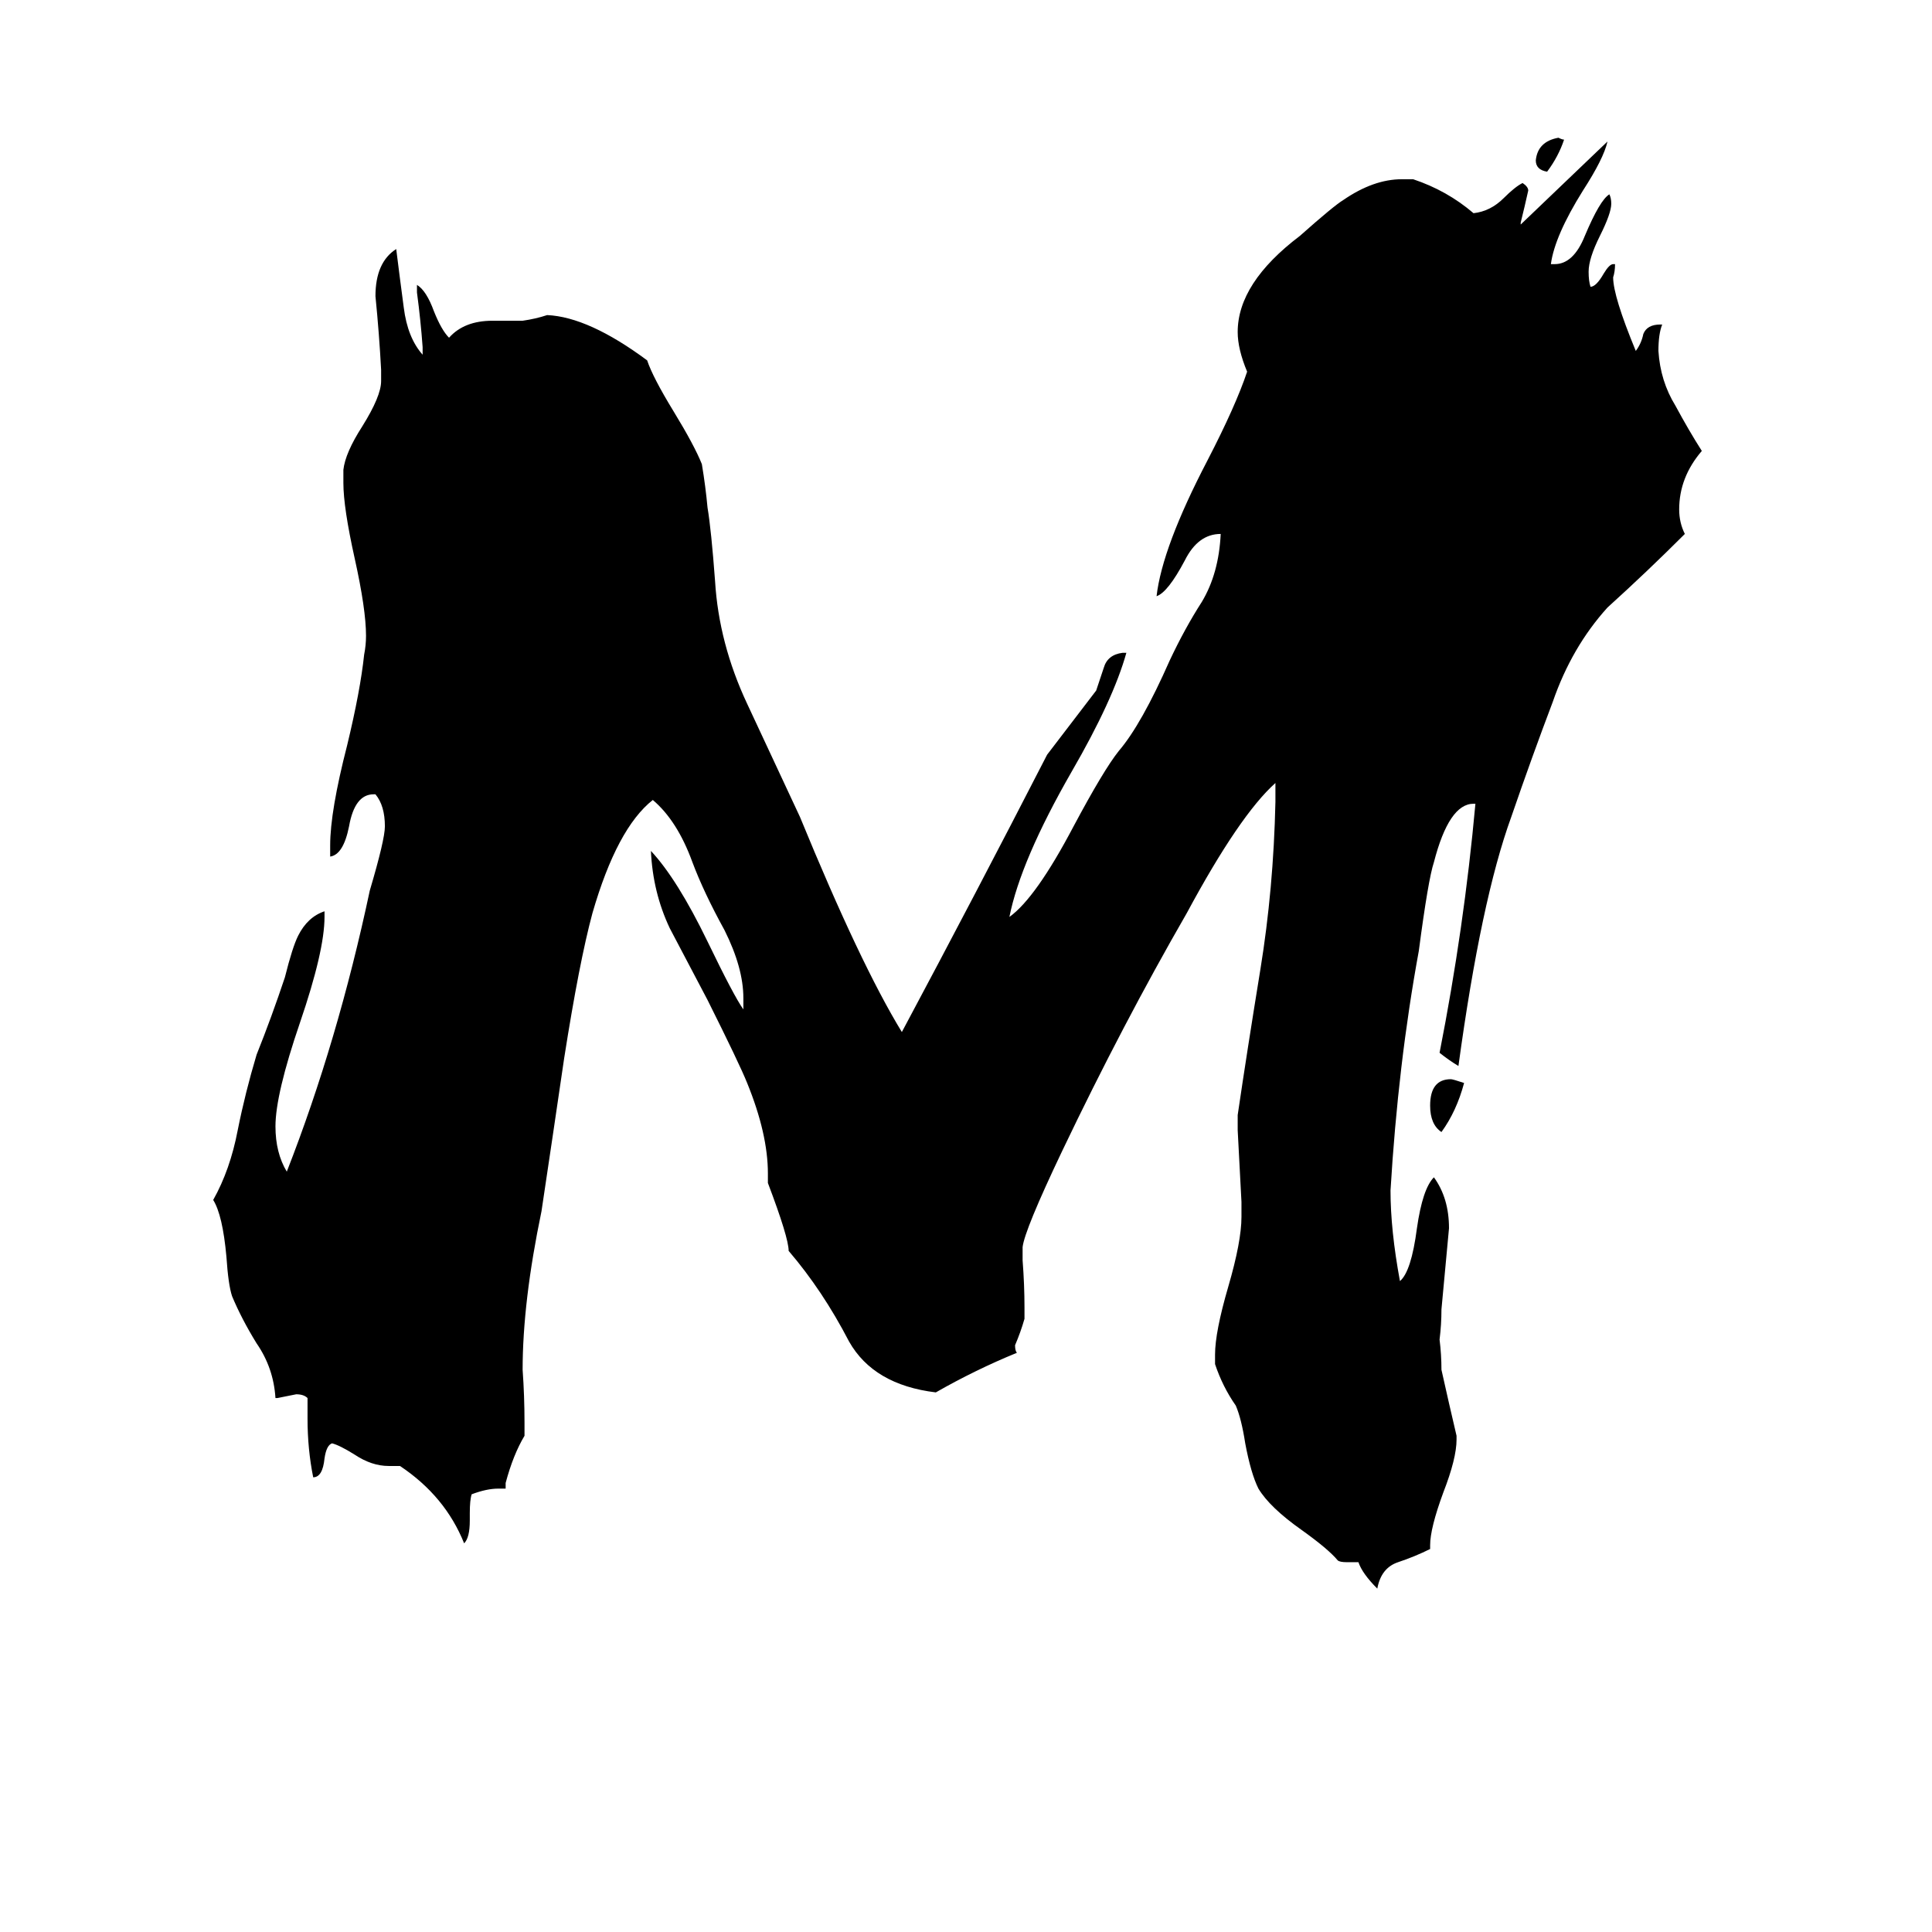 <svg xmlns="http://www.w3.org/2000/svg" viewBox="0 -800 1024 1024">
	<path fill="#000000" d="M829 -726Q826 -717 820 -709Q814 -710 814 -715Q815 -725 826 -727Q828 -726 829 -726ZM776 -226Q772 -211 764 -200Q758 -204 758 -214Q758 -228 769 -228Q770 -228 776 -226ZM758 19V21Q750 25 741 28Q732 31 730 42Q722 34 720 28H714Q710 28 709 27Q704 21 690 11Q673 -1 667 -11Q663 -19 660 -35Q658 -48 655 -55Q648 -65 644 -77V-82Q644 -94 651 -118Q658 -142 658 -155V-163Q657 -182 656 -201V-209Q661 -243 668 -286Q675 -329 676 -375V-385Q657 -368 629 -316Q595 -257 563 -190Q543 -148 542 -139V-132Q543 -119 543 -107V-101Q541 -94 538 -87Q538 -84 539 -83Q517 -74 496 -62Q463 -66 450 -89Q436 -116 418 -137Q418 -144 407 -173V-178Q407 -199 396 -226Q392 -236 375 -270Q365 -289 355 -308Q346 -327 345 -349Q359 -334 375 -301Q389 -272 394 -265V-271Q394 -287 384 -307Q373 -327 367 -343Q359 -365 346 -376Q327 -361 314 -316Q307 -290 299 -239Q293 -198 287 -158Q277 -110 277 -74Q278 -60 278 -46V-39Q272 -29 268 -14V-11H264Q258 -11 250 -8Q249 -5 249 2V6Q249 15 246 18Q236 -7 212 -23H206Q197 -23 188 -29Q180 -34 176 -35Q173 -34 172 -27Q171 -17 166 -17Q163 -32 163 -48V-59Q161 -61 157 -61Q152 -60 147 -59H146Q145 -75 136 -88Q128 -101 123 -113Q121 -119 120 -134Q118 -156 113 -164Q122 -180 126 -201Q130 -221 136 -241Q144 -261 151 -282Q155 -298 158 -304Q163 -314 172 -317V-314Q172 -296 159 -258Q146 -220 146 -203Q146 -189 152 -179Q179 -248 196 -328Q204 -355 204 -362Q204 -373 199 -379H198Q188 -379 185 -362Q182 -347 175 -346V-352Q175 -370 184 -405Q191 -434 193 -453Q194 -458 194 -463Q194 -477 188 -504Q182 -531 182 -544V-551Q183 -560 192 -574Q202 -590 202 -598V-604Q201 -623 199 -643Q199 -661 210 -668Q212 -652 214 -637Q216 -621 224 -612V-616Q223 -630 221 -645V-649Q226 -646 230 -635Q234 -625 238 -621Q246 -630 261 -630H277Q284 -631 290 -633Q312 -632 343 -609Q346 -600 357 -582Q368 -564 372 -554Q374 -542 375 -531Q377 -519 379 -492Q381 -459 396 -427Q411 -395 424 -367Q456 -289 478 -253Q517 -326 555 -400Q568 -417 581 -434Q583 -440 585 -446Q587 -453 595 -454H597Q590 -429 568 -391Q541 -344 535 -314Q549 -324 569 -362Q585 -392 593 -402Q605 -416 620 -450Q628 -467 637 -481Q646 -496 647 -517Q635 -517 628 -503Q619 -486 613 -484Q616 -510 640 -556Q655 -585 661 -603Q656 -615 656 -624Q656 -650 689 -675Q707 -691 712 -694Q728 -705 743 -705H749Q767 -699 781 -687Q790 -688 797 -695Q803 -701 807 -703Q810 -701 810 -699Q808 -690 806 -682V-681L852 -725Q850 -716 839 -699Q824 -675 822 -660H824Q834 -660 840 -675Q848 -694 853 -697Q854 -695 854 -692Q854 -687 848 -675Q842 -663 842 -656Q842 -651 843 -648Q846 -648 850 -655Q853 -660 855 -660H856Q856 -656 855 -653Q855 -643 867 -614Q870 -618 871 -623Q873 -628 880 -628H881Q879 -623 879 -614Q880 -598 888 -585Q895 -572 902 -561Q890 -547 890 -530Q890 -523 893 -517Q873 -497 852 -478Q833 -457 823 -428Q812 -399 801 -367Q785 -323 773 -235Q768 -238 763 -242Q776 -308 782 -374H781Q768 -374 760 -343Q757 -334 752 -296Q741 -236 737 -169Q737 -148 742 -121Q748 -126 751 -149Q754 -170 760 -176Q768 -165 768 -149Q766 -127 764 -106Q764 -98 763 -90Q764 -82 764 -74Q768 -56 772 -39V-37Q772 -27 765 -9Q758 10 758 19Z"/>
</svg>